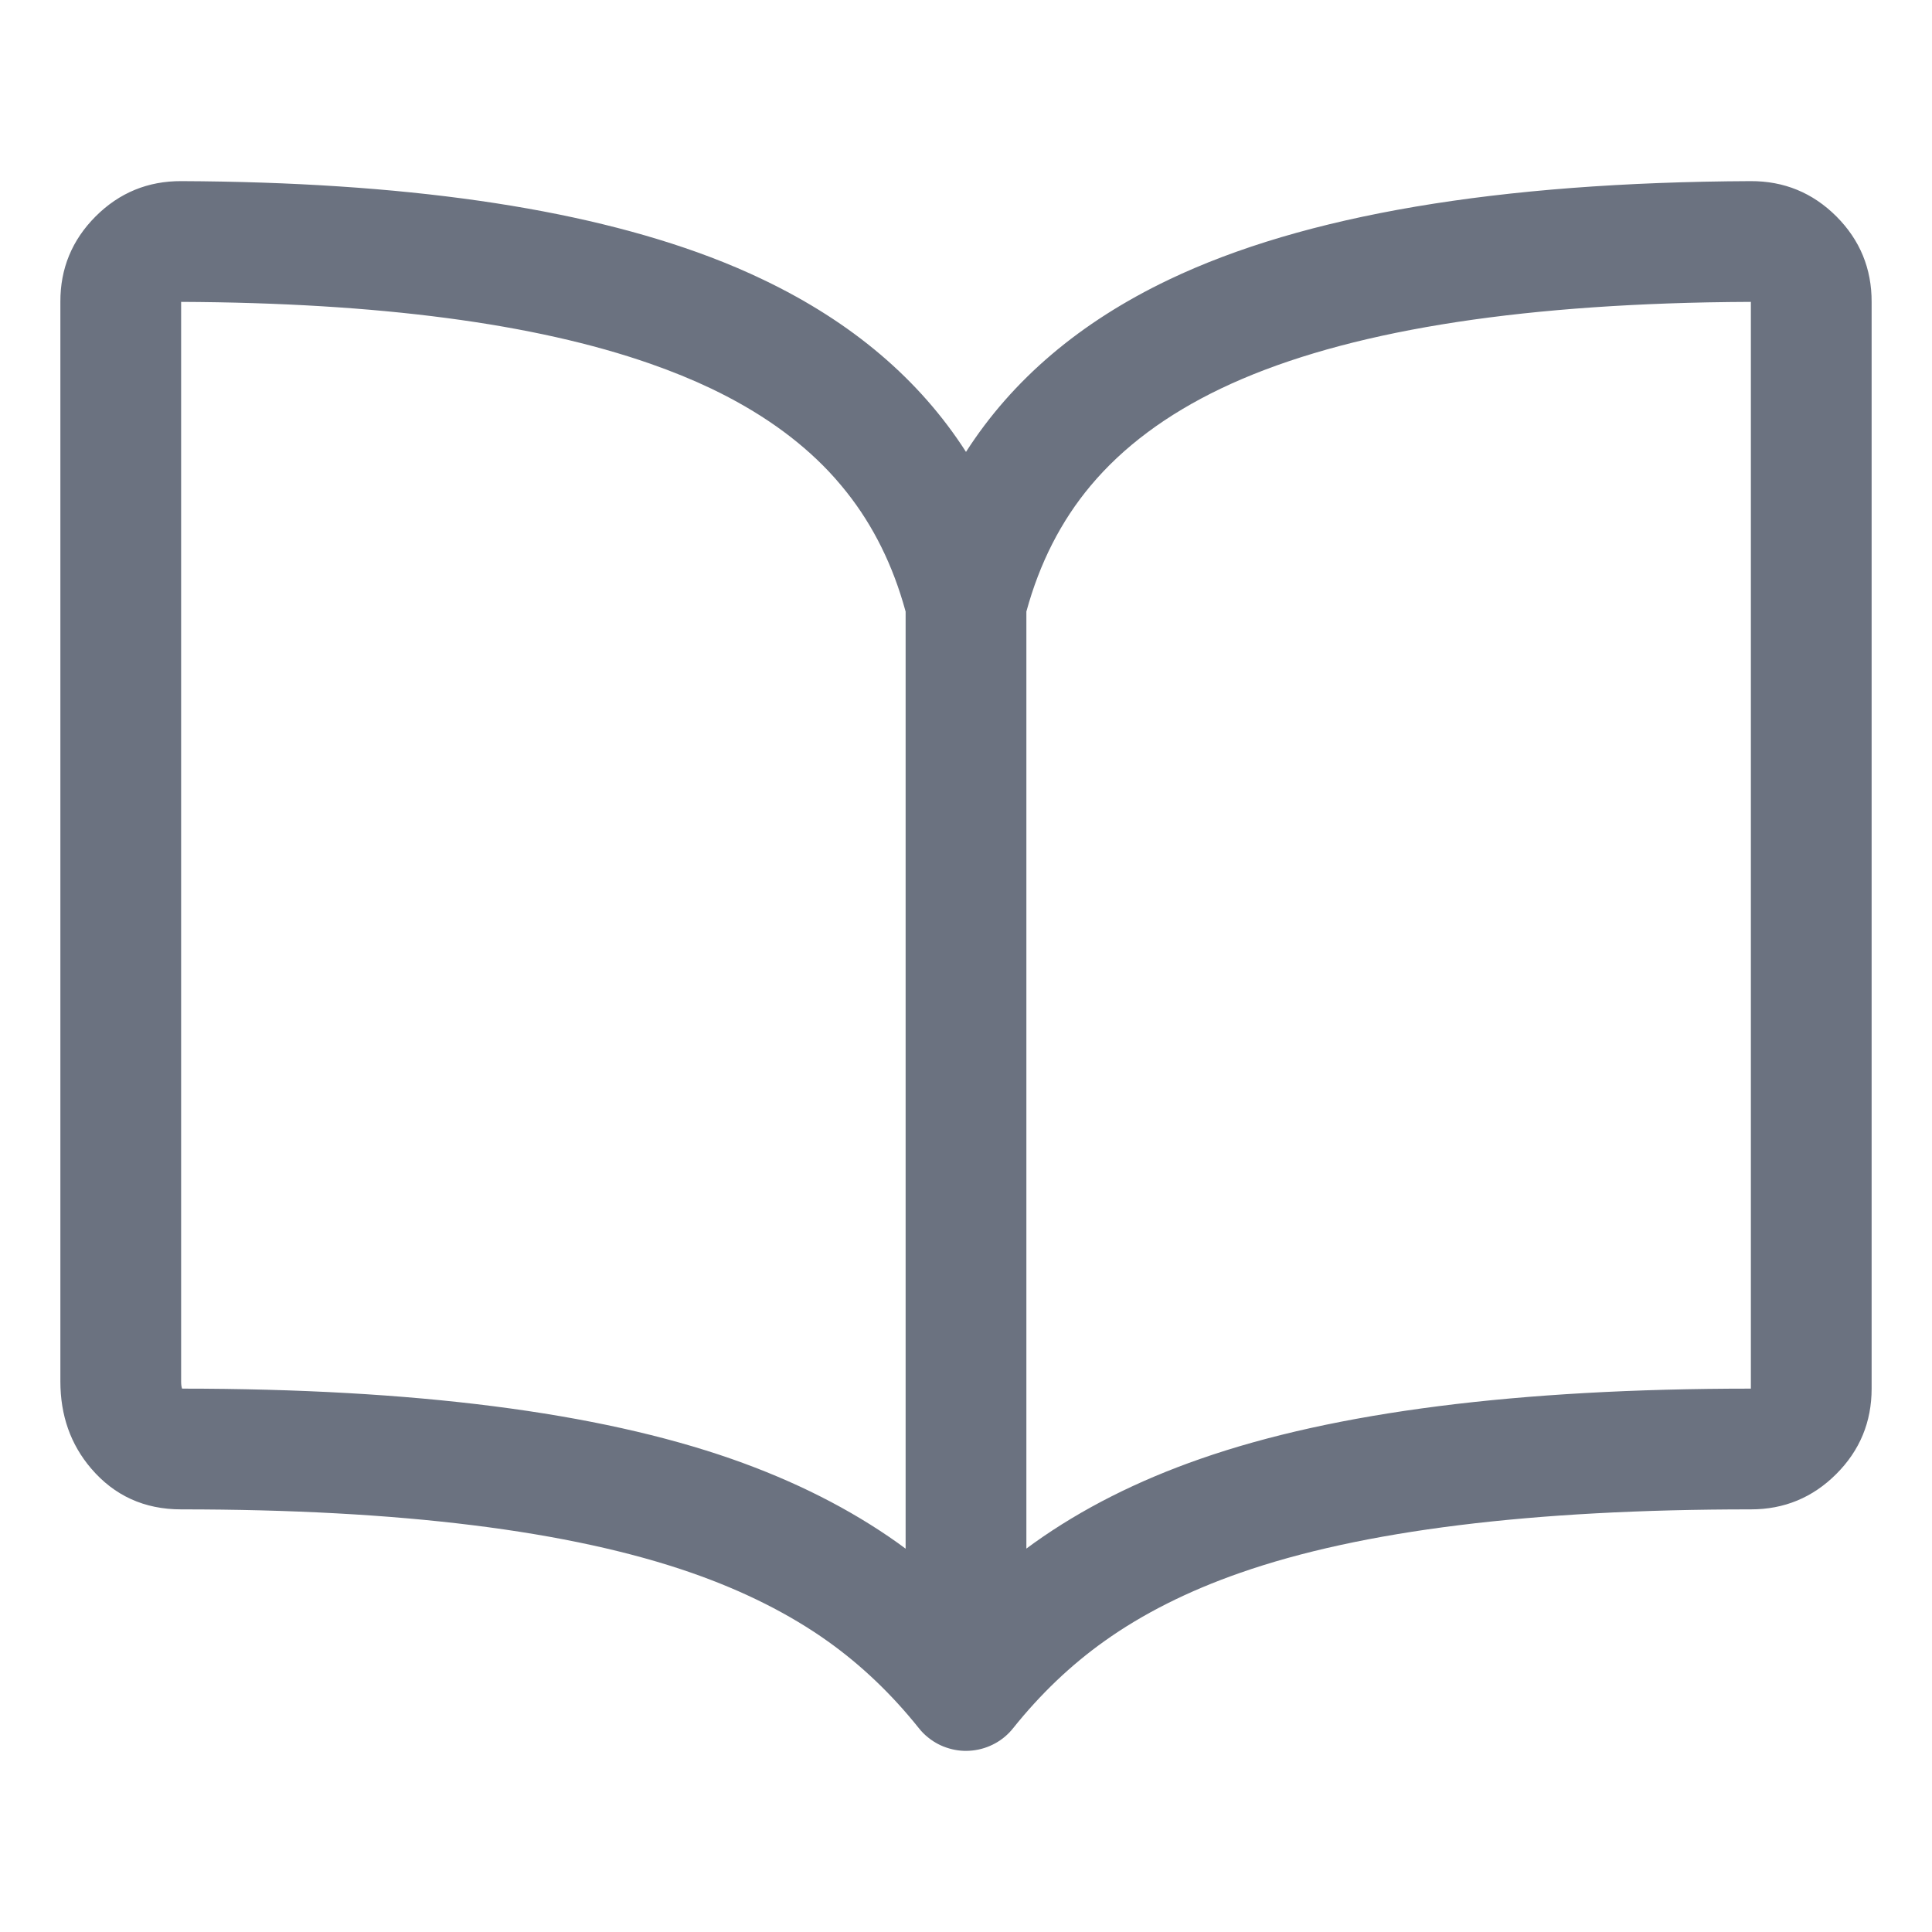 <?xml version="1.0" encoding="utf-8" ?>
<svg xmlns="http://www.w3.org/2000/svg" xmlns:xlink="http://www.w3.org/1999/xlink" width="20" height="20" viewBox="0 0 20 20">
	<defs>
		<clipPath id="clipPath4663875491">
			<path transform="matrix(1 0 0 1 0 0)" d="M0 0L20 0L20 20L0 20L0 0Z" fill-rule="nonzero"/>
		</clipPath>
	</defs>
	<g clip-path="url(#clipPath4663875491)">
		<defs>
			<clipPath id="clipPath7315598533">
				<path transform="matrix(1 0 0 1 0 0)" d="M0 0L20 0L20 20L0 20L0 0Z" fill-rule="nonzero"/>
			</clipPath>
		</defs>
		<g clip-path="url(#clipPath7315598533)">
			<path transform="matrix(1 0 0 1 1.25 2.5)" d="M8.75 2.178Q8.028 1.053 6.65 0.395Q6.388 0.269 6.097 0.159Q4.062 -0.61 0.628 -0.625L0.627 -0.625Q0.108 -0.627 -0.26 -0.26Q-0.627 0.108 -0.625 0.625L-0.625 11.8Q-0.625 12.328 -0.308 12.7Q0.054 13.125 0.625 13.125Q4.027 13.125 5.912 13.783Q6.724 14.067 7.321 14.492Q7.84 14.862 8.262 15.39Q8.305 15.445 8.36 15.488Q8.457 15.566 8.576 15.6Q8.695 15.635 8.819 15.621Q8.943 15.607 9.052 15.547Q9.16 15.488 9.238 15.39Q9.663 14.859 10.183 14.489Q10.779 14.064 11.591 13.781Q13.47 13.125 16.875 13.125Q17.393 13.125 17.759 12.759Q18.125 12.393 18.125 11.875L18.125 0.627Q18.127 0.108 17.76 -0.26Q17.392 -0.627 16.872 -0.625Q12.947 -0.607 10.85 0.395Q9.472 1.053 8.75 2.178ZM8.125 3.831L8.125 13.532Q8.086 13.502 8.046 13.474Q7.304 12.946 6.324 12.603Q4.242 11.876 0.635 11.875Q0.625 11.85 0.625 11.8L0.625 0.625Q3.69 0.639 5.481 1.265Q5.819 1.383 6.111 1.522Q6.852 1.876 7.329 2.38Q7.397 2.452 7.46 2.528Q7.891 3.042 8.098 3.737Q8.112 3.784 8.125 3.831ZM16.429 0.63Q16.649 0.626 16.875 0.625L16.875 11.875Q13.259 11.875 11.179 12.601Q10.199 12.942 9.457 13.471Q9.416 13.501 9.375 13.531L9.375 3.831Q9.581 3.076 10.04 2.528Q10.543 1.927 11.389 1.522Q13.118 0.696 16.429 0.63Z" fill-rule="evenodd" fill="rgb(107, 114, 128)"/>
		</g>
	</g>
</svg>
